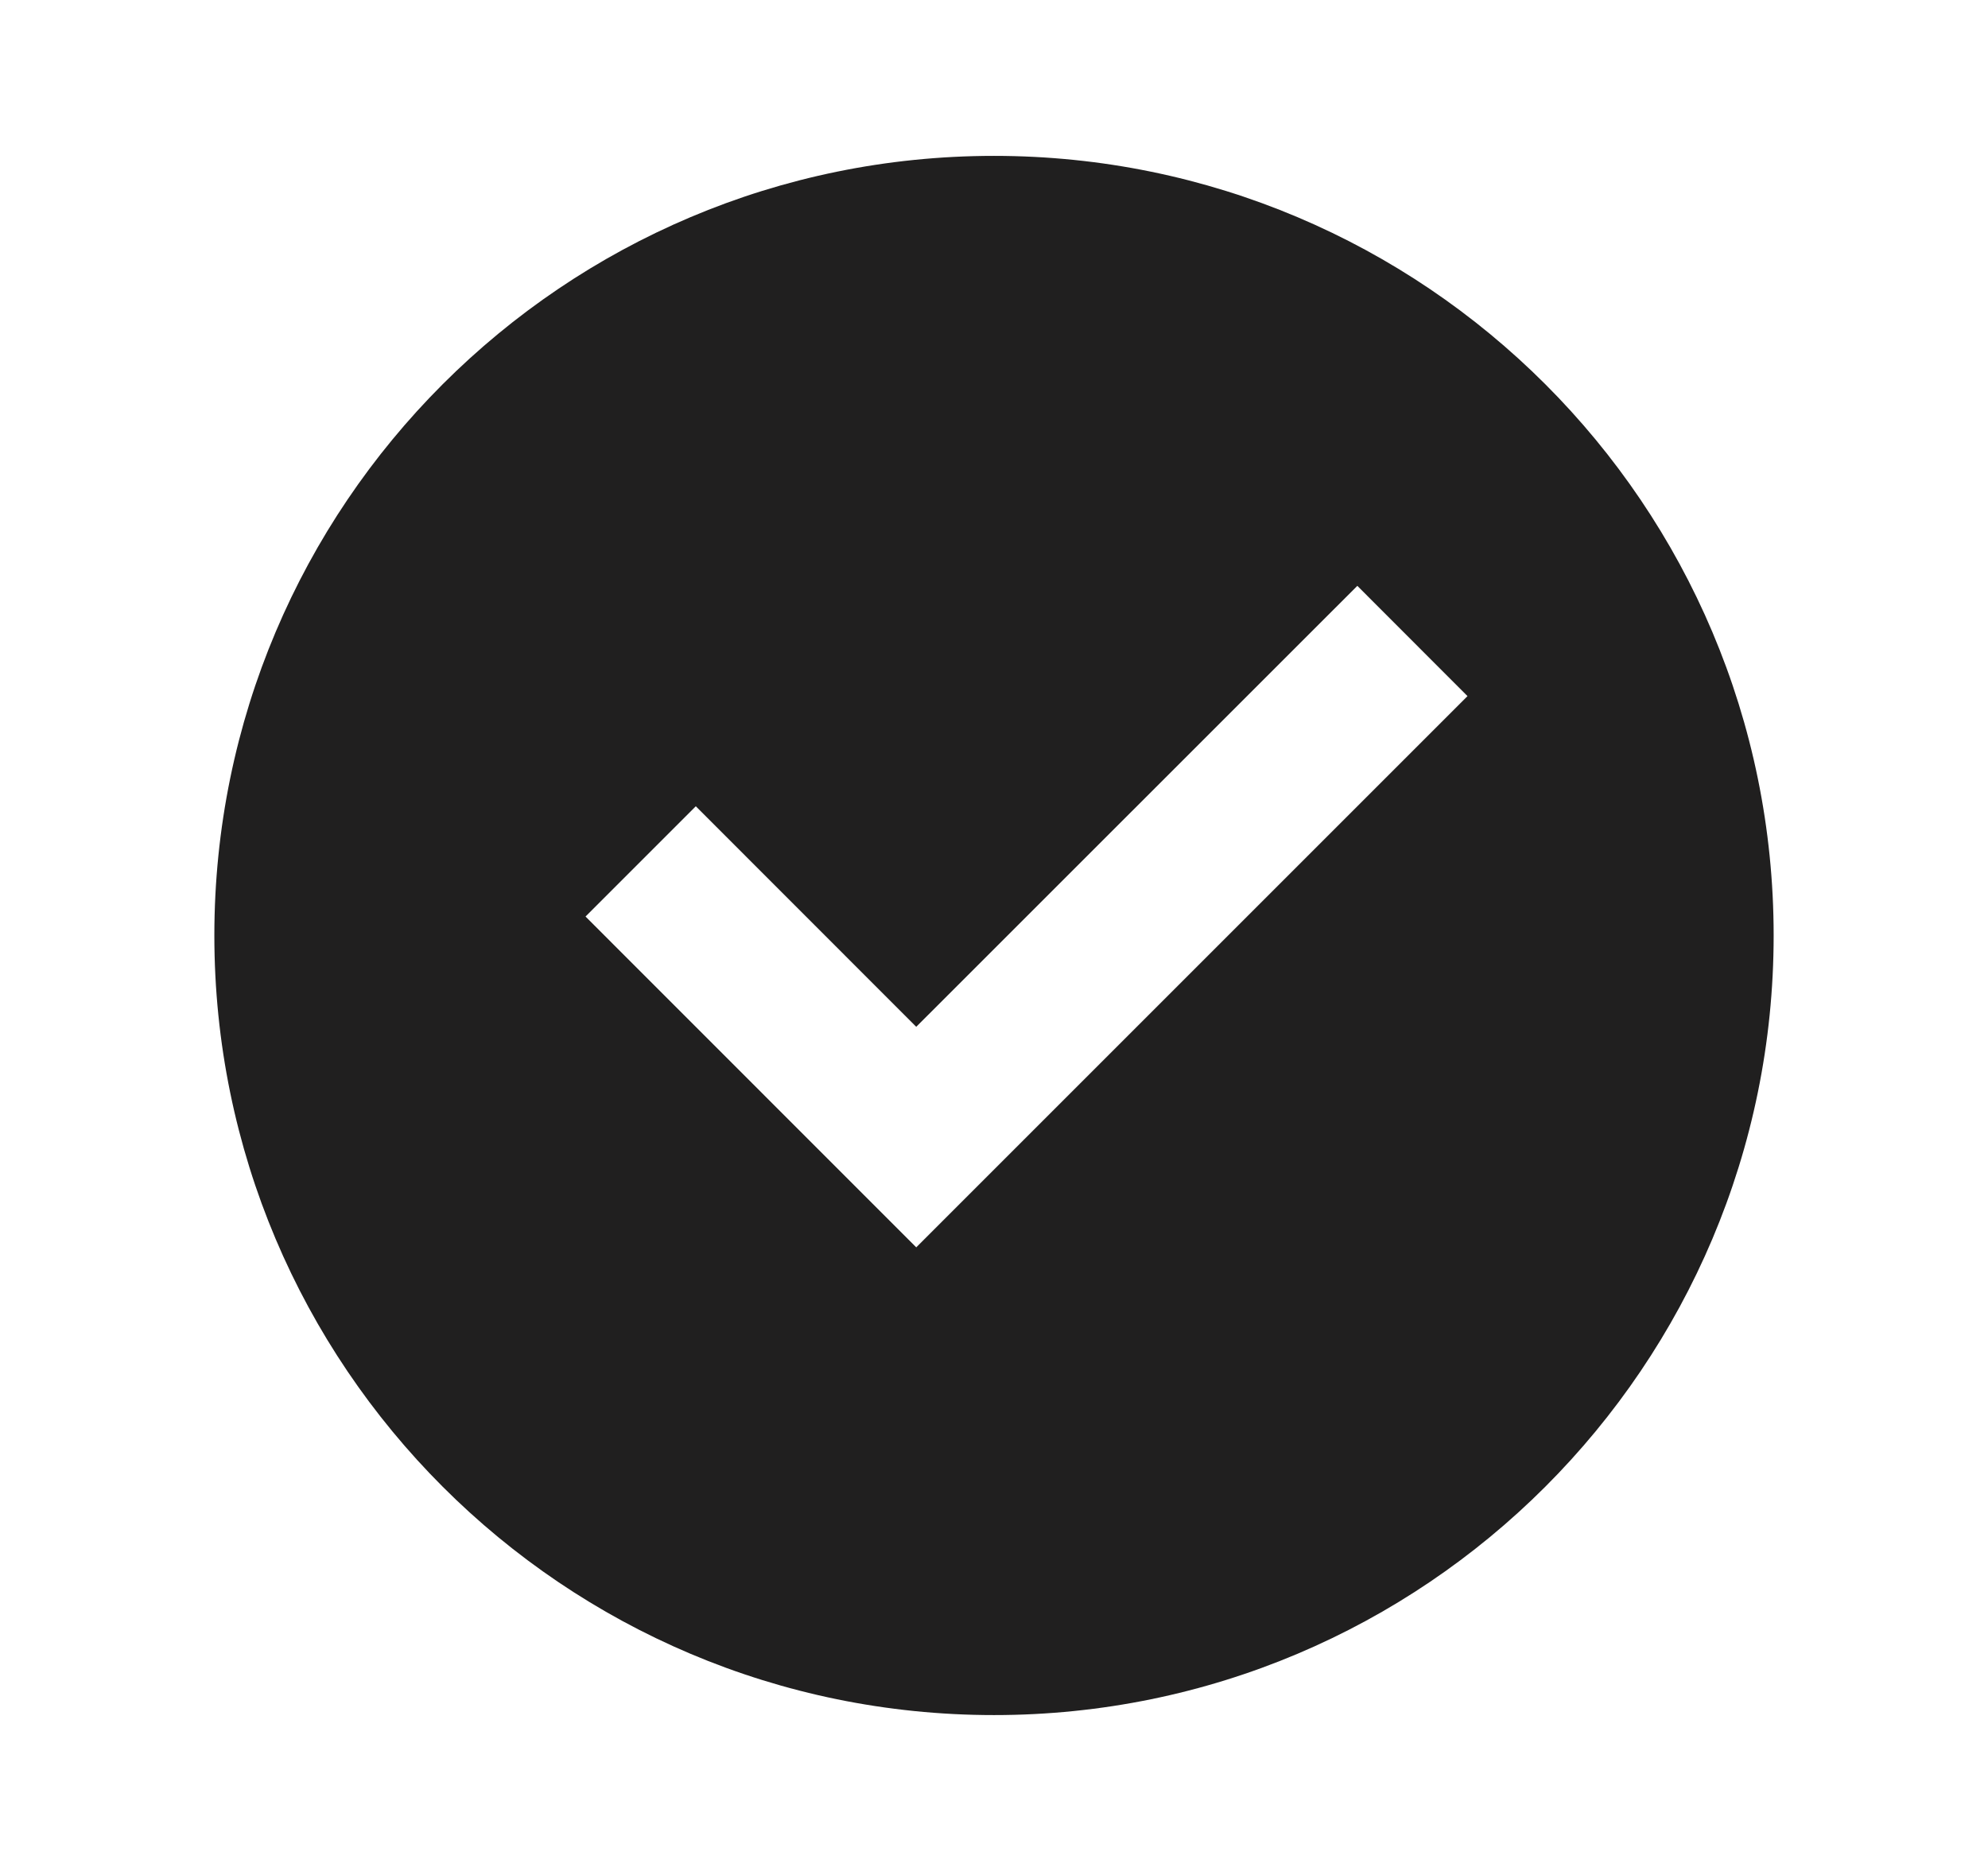 <svg width="17" height="16" viewBox="0 0 17 16" fill="none" xmlns="http://www.w3.org/2000/svg">
<path d="M8.5 14.667C4.818 14.667 1.833 11.682 1.833 8C1.833 4.318 4.818 1.333 8.5 1.333C12.182 1.333 15.167 4.318 15.167 8C15.167 11.682 12.182 14.667 8.5 14.667ZM7.835 10.667L12.549 5.953L11.607 5.01L7.835 8.781L5.95 6.895L5.007 7.838L7.835 10.667Z" fill="#201F1F"/>
</svg>

